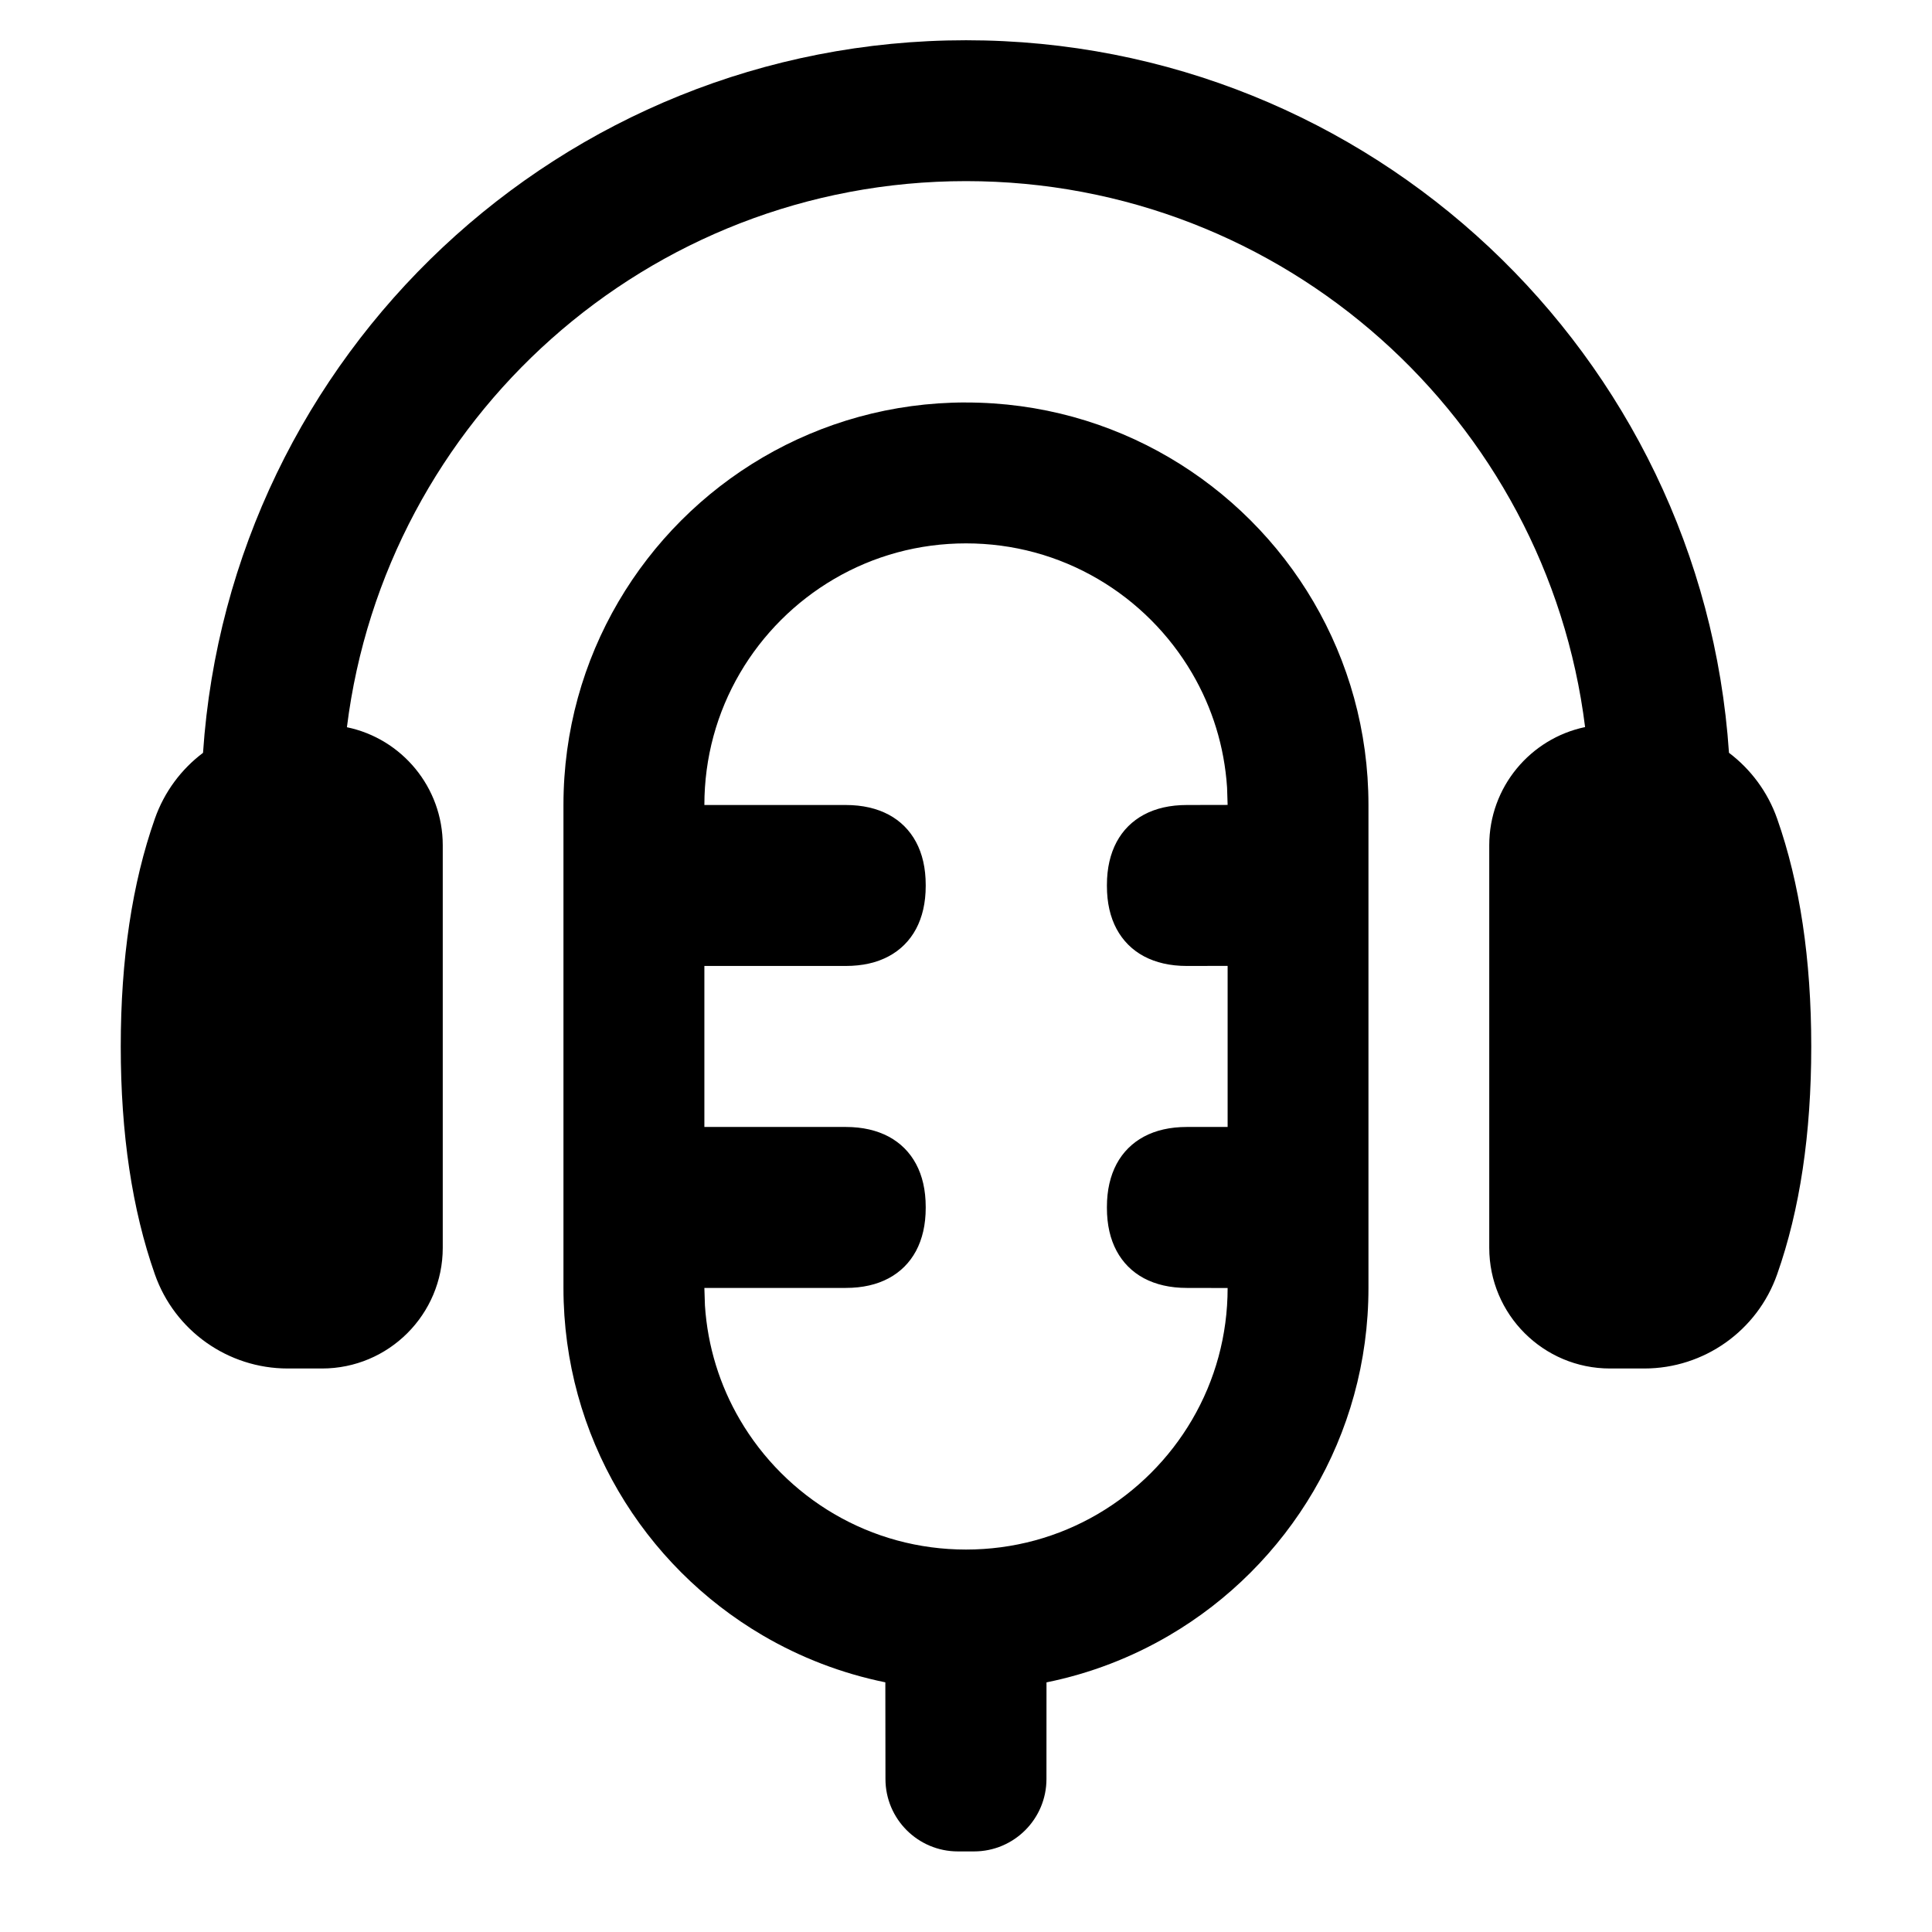 <svg fill="none" height="48" viewBox="0 0 48 48" width="48" xmlns="http://www.w3.org/2000/svg"><path d="m24 10c1.841 0 3.566.497 5.047 1.365s2.72 2.106 3.587 3.587 1.365 3.206 1.365 5.047v12c0 1.841-.497 3.566-1.365 5.047s-2.106 2.72-3.587 3.587c-.93.545-1.956.944-3.047 1.165l-.001 2.4c0 .994-.806 1.8-1.8 1.8h-.4c-.994 0-1.8-.806-1.8-1.8l-.003-2.401c-1.09-.222-2.115-.62-3.045-1.165-1.482-.868-2.72-2.106-3.587-3.587s-1.365-3.206-1.365-5.047v-12c0-1.841.497-3.566 1.365-5.047s2.106-2.72 3.587-3.587 3.206-1.365 5.047-1.365zm0 3.5c-1.173 0-2.293.308-3.278.885-.964.565-1.772 1.372-2.337 2.337-.577.986-.885 2.105-.885 3.278h3.512c.419 0 .773.084 1.067.24.293.157.523.387.68.68.157.293.24.648.24 1.067v.025c0 .419-.084.773-.24 1.067-.157.293-.387.523-.68.68-.293.157-.648.24-1.067.24h-3.512v4h3.512c.419 0 .773.084 1.067.24.293.157.523.387.68.68.157.293.24.648.24 1.067v.025c0 .419-.084.773-.24 1.067-.157.293-.387.523-.68.68-.293.157-.648.24-1.067.24h-3.512l.014.437c.067 1.014.366 1.979.871 2.841.565.964 1.372 1.772 2.337 2.337.986.577 2.105.885 3.278.885s2.293-.308 3.278-.885c.964-.565 1.772-1.372 2.337-2.337.577-.985.885-2.104.885-3.276l-1.012-.002c-.419 0-.773-.084-1.067-.24-.293-.157-.523-.387-.68-.68-.157-.293-.24-.648-.24-1.067v-.025c0-.419.084-.773.24-1.067.157-.293.387-.523.68-.68.293-.157.648-.24 1.067-.24h1.012v-4.002l-1.012.002c-.419 0-.773-.084-1.067-.24-.293-.157-.523-.387-.68-.68-.157-.293-.24-.648-.24-1.067v-.025c0-.419.084-.773.24-1.067.157-.293.387-.523.68-.68.293-.157.648-.24 1.067-.24l1.012-.002-.014-.435c-.067-1.014-.366-1.979-.871-2.841-.565-.964-1.372-1.772-2.337-2.337-.986-.577-2.105-.885-3.278-.885zm0-12.5c10.057 0 18.29 7.814 18.956 17.703.538.407.961.968 1.196 1.635.565 1.605.848 3.492.848 5.662s-.282 4.057-.848 5.662c-.493 1.401-1.816 2.338-3.301 2.338h-.851c-1.657 0-3-1.343-3-3v-10c0-1.445 1.021-2.651 2.381-2.936-.952-7.645-7.475-13.564-15.381-13.564s-14.43 5.919-15.381 13.568c1.359.281 2.381 1.488 2.381 2.932v10c0 1.657-1.343 3-3 3h-.851c-1.485 0-2.808-.937-3.301-2.338-.565-1.605-.848-3.492-.848-5.662s.283-4.057.848-5.662c.235-.667.657-1.228 1.196-1.634.667-9.889 8.899-17.704 18.956-17.704z" fill="currentColor"/></svg>
